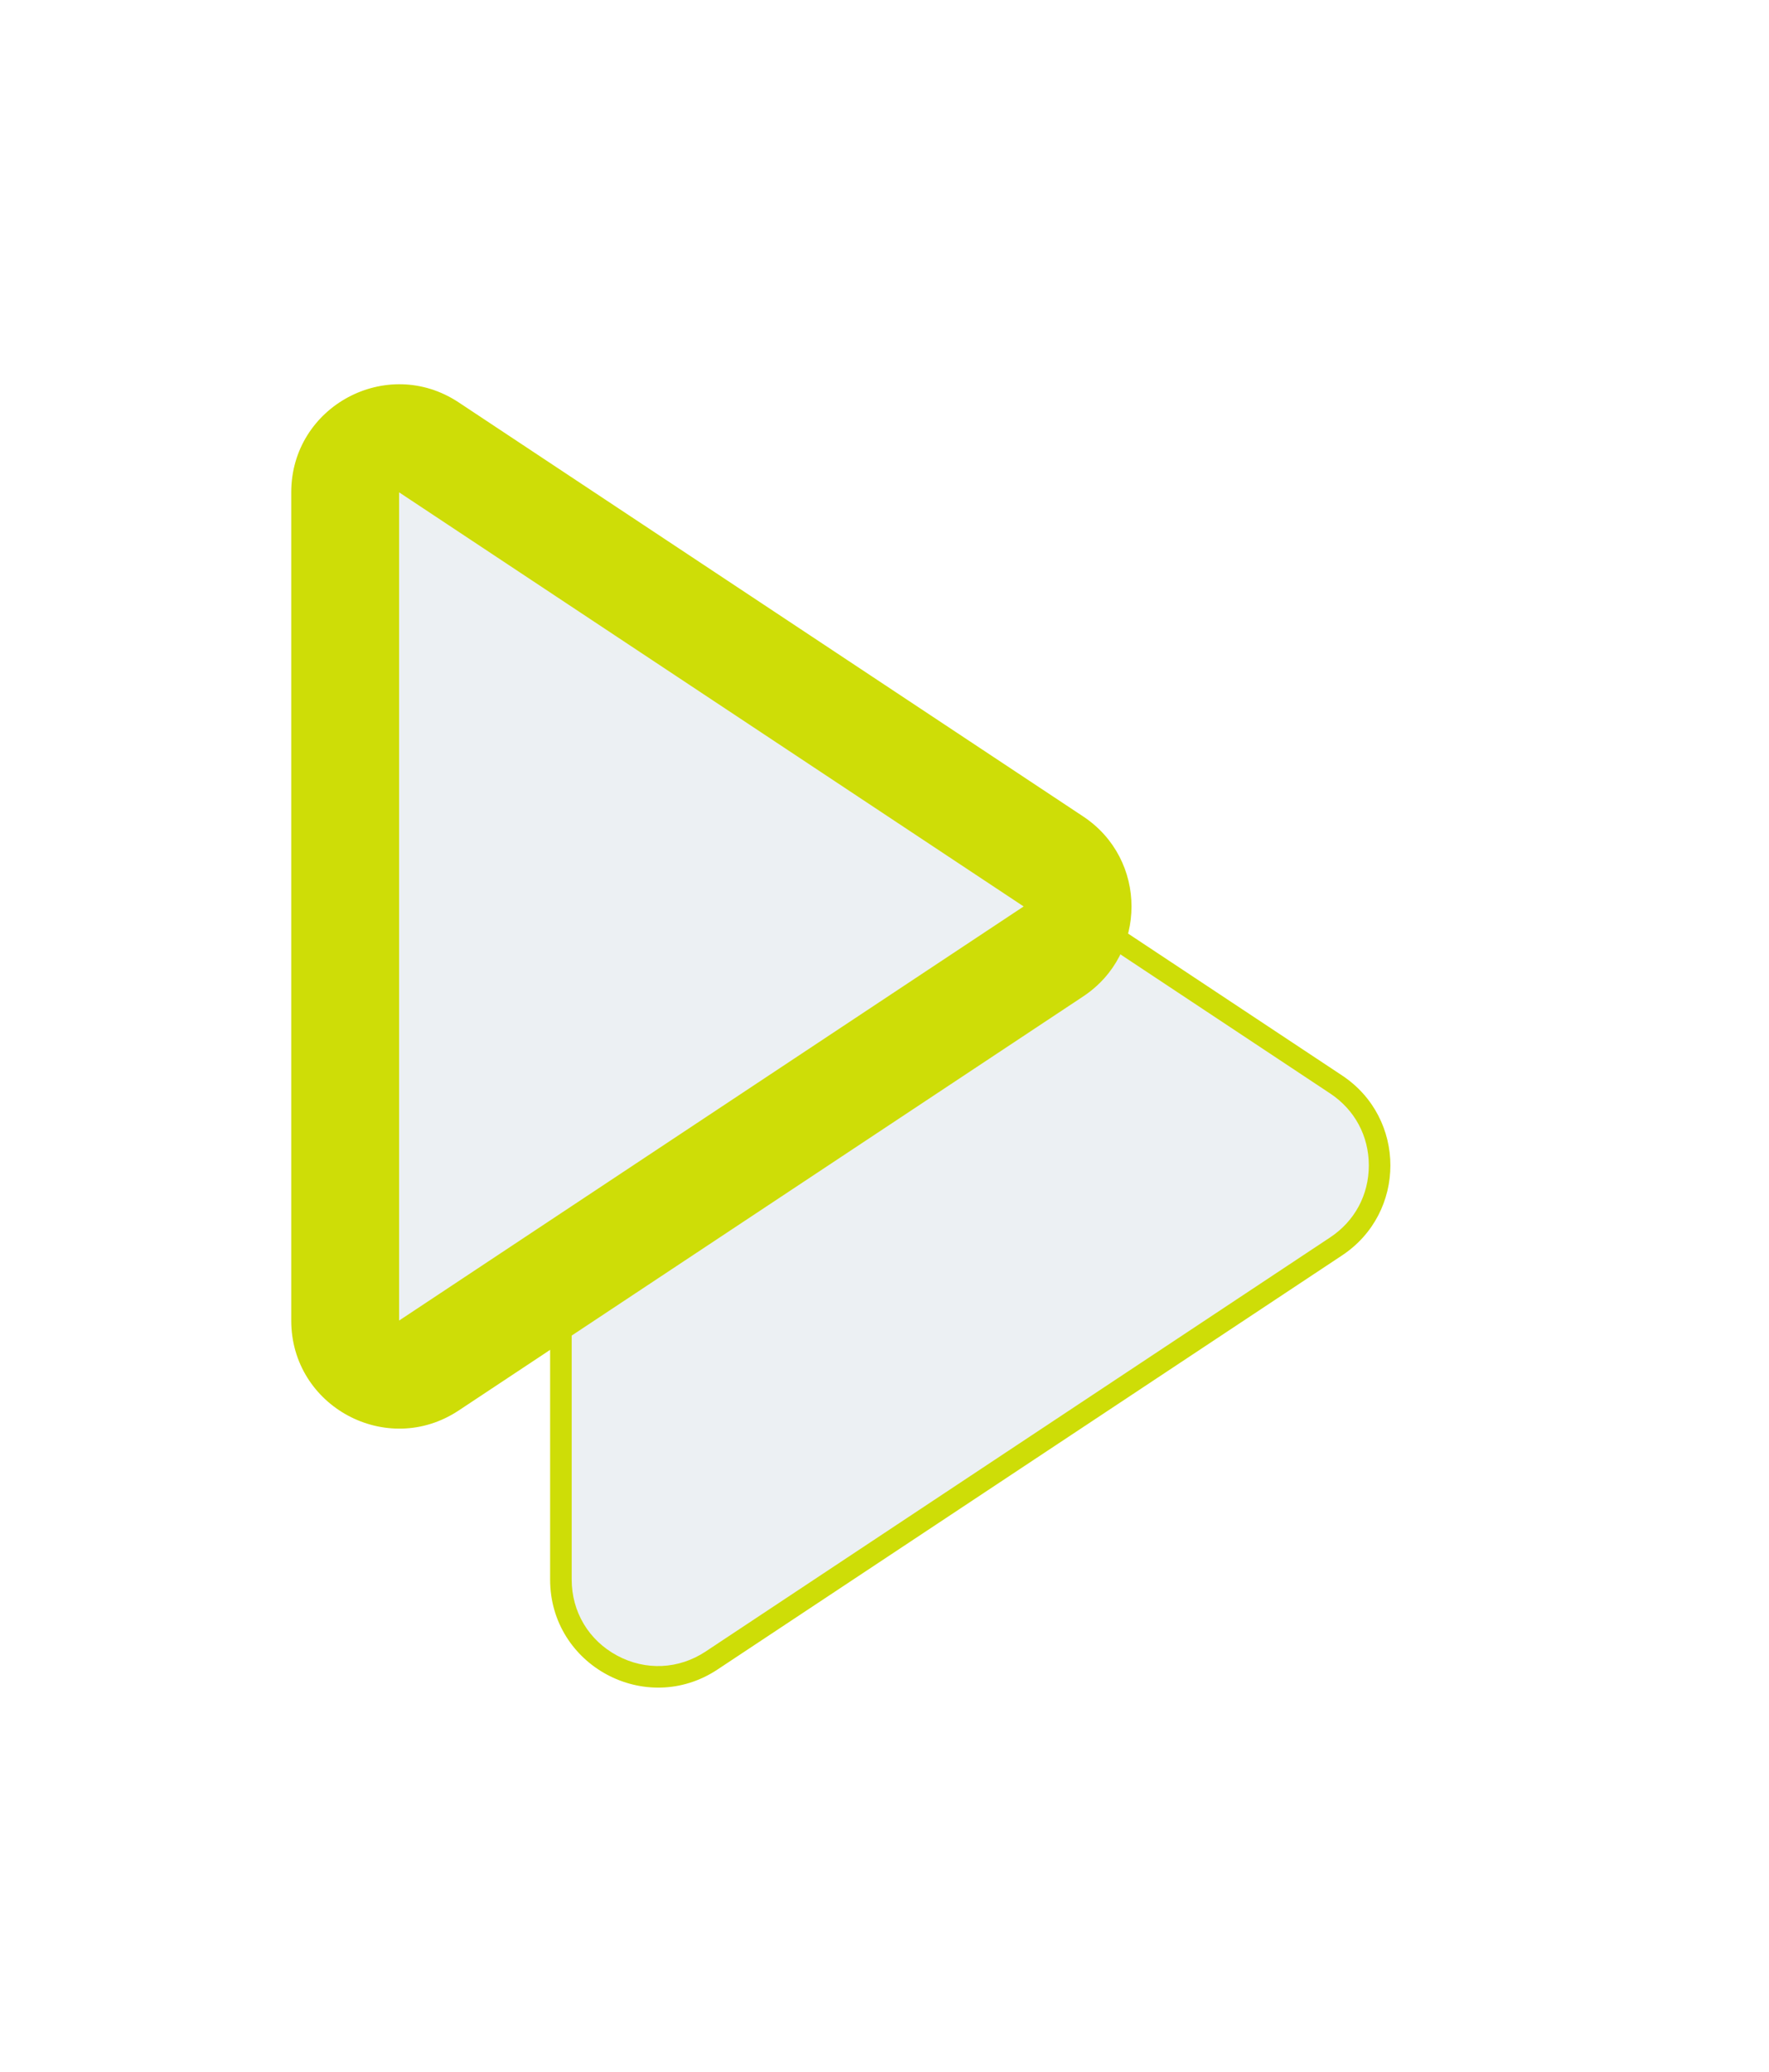 <svg xmlns="http://www.w3.org/2000/svg" xmlns:xlink="http://www.w3.org/1999/xlink" width="82" height="96" viewBox="0 0 82 96">
  <defs>
    <filter id="Polygon_3" x="12" y="12" width="70" height="84" filterUnits="userSpaceOnUse">
      <feOffset dx="6" dy="6" input="SourceAlpha"/>
      <feGaussianBlur stdDeviation="4.5" result="blur"/>
      <feFlood flood-color="#fff"/>
      <feComposite operator="in" in2="blur"/>
      <feComposite in="SourceGraphic"/>
    </filter>
    <filter id="Polygon_4" x="0" y="0" width="70" height="84" filterUnits="userSpaceOnUse">
      <feOffset dx="-6" dy="-6" input="SourceAlpha"/>
      <feGaussianBlur stdDeviation="4.5" result="blur-2"/>
      <feFlood flood-opacity="0.173"/>
      <feComposite operator="in" in2="blur-2"/>
      <feComposite in="SourceGraphic"/>
    </filter>
  </defs>
  <g id="play_button" transform="translate(19.5 19.5)">
    <g transform="matrix(1, 0, 0, 1, -19.5, -19.5)" filter="url(#Polygon_3)">
      <g id="Polygon_3-2" data-name="Polygon 3" transform="translate(62.5 19.5) rotate(90)" fill="#ecf0f3">
        <path d="M 47.688 42.5 L 9.312 42.5 C 7.627 42.5 6.145 41.614 5.348 40.129 C 4.551 38.644 4.63 36.919 5.562 35.514 L 24.749 6.564 C 25.585 5.303 26.987 4.55 28.5 4.55 C 30.013 4.55 31.415 5.303 32.251 6.564 L 51.438 35.514 C 52.37 36.919 52.449 38.644 51.652 40.129 C 50.855 41.614 49.373 42.5 47.688 42.5 Z" stroke="none"/>
        <path d="M 28.5 5.05 C 27.135 5.05 25.92 5.703 25.166 6.841 L 5.978 35.79 C 5.151 37.039 5.08 38.572 5.788 39.892 C 6.497 41.212 7.814 42 9.312 42 L 47.688 42 C 49.186 42 50.503 41.212 51.212 39.892 C 51.92 38.572 51.849 37.039 51.022 35.79 L 31.834 6.841 C 31.08 5.703 29.865 5.05 28.5 5.05 M 28.5 4.05 C 30.089 4.05 31.679 4.796 32.668 6.288 L 51.855 35.238 C 54.058 38.561 51.675 43 47.688 43 L 9.312 43 C 5.325 43 2.942 38.561 5.145 35.238 L 24.332 6.288 C 25.321 4.796 26.911 4.05 28.5 4.05 Z" stroke="none" fill="#cedd07"/>
      </g>
    </g>
    <g transform="matrix(1, 0, 0, 1, -19.5, -19.5)" filter="url(#Polygon_4)">
      <g id="Polygon_4-2" data-name="Polygon 4" transform="translate(62.5 19.5) rotate(90)" fill="#ecf0f3">
        <path d="M 47.688 40.5 L 9.312 40.5 C 7.963 40.5 7.323 39.579 7.11 39.183 C 6.897 38.787 6.483 37.744 7.229 36.619 L 26.416 7.669 C 26.887 6.958 27.647 6.55 28.5 6.55 C 29.353 6.55 30.113 6.958 30.584 7.669 L 49.771 36.619 C 50.517 37.744 50.103 38.787 49.89 39.183 C 49.677 39.579 49.037 40.5 47.688 40.5 Z" stroke="none"/>
        <path d="M 28.5 9.05 L 28.5 9.05 L 9.312 38 C 9.312 38 9.312 38 9.312 38 L 47.687 38 C 47.687 38 47.687 38 47.688 38 L 28.5 9.05 M 28.5 4.05 C 30.089 4.05 31.679 4.796 32.668 6.288 L 51.855 35.238 C 54.058 38.561 51.675 43 47.688 43 L 9.312 43 C 5.325 43 2.942 38.561 5.145 35.238 L 24.332 6.288 C 25.321 4.796 26.911 4.05 28.5 4.05 Z" stroke="none" fill="#cedd07"/>
      </g>
    </g>
  </g>
</svg>
